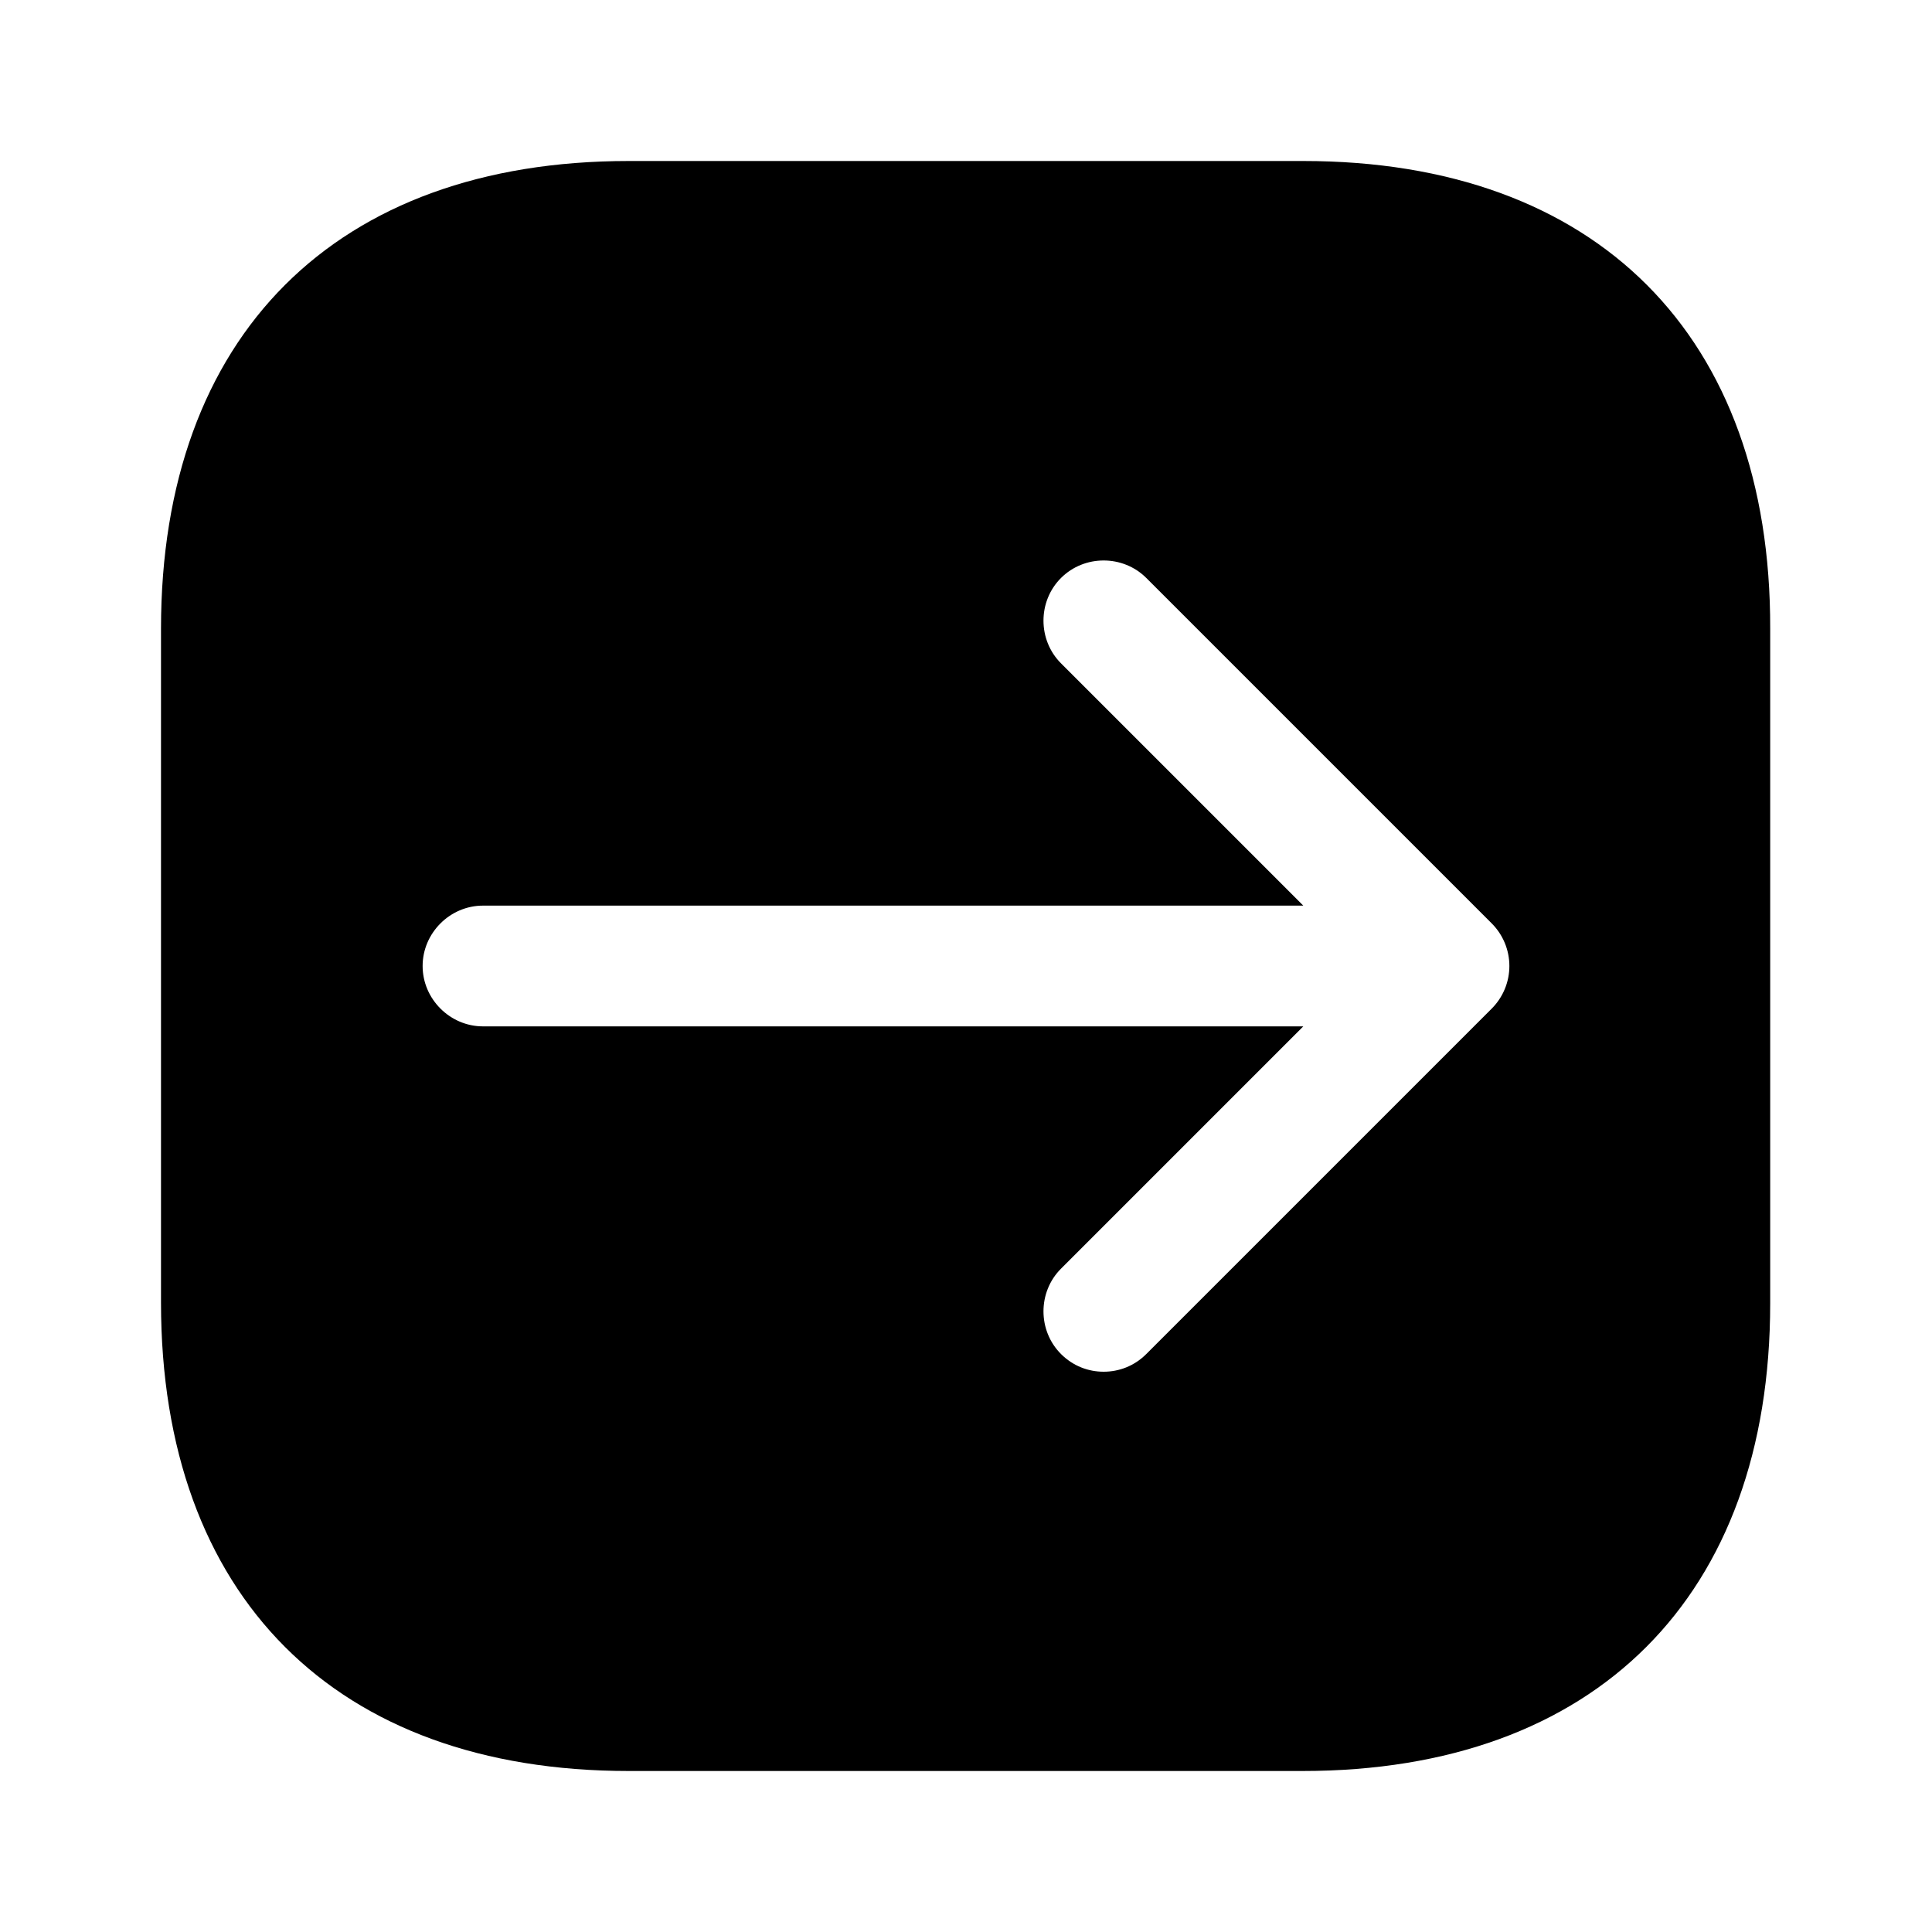 <svg
  width="24"
  height="24"
  viewBox="0 0 24 24"
  fill="none"
  xmlns="http://www.w3.org/2000/svg"
>
<path
    d="M16.19 2H7.81C4.17 2 2 4.17 2 7.81V16.18C2 19.83 4.17 22 7.81 22H16.18C19.82 22 21.99 19.83 21.99 16.19V7.81C22 4.17 19.83 2 16.19 2ZM18.53 12.53L14.24 16.82C14.09 16.97 13.9 17.04 13.71 17.04C13.52 17.04 13.33 16.97 13.18 16.82C12.89 16.53 12.89 16.05 13.18 15.76L16.19 12.75H6C5.59 12.75 5.25 12.41 5.25 12C5.25 11.59 5.59 11.25 6 11.25H16.19L13.18 8.24C12.89 7.95 12.89 7.47 13.18 7.18C13.47 6.89 13.95 6.89 14.24 7.18L18.53 11.47C18.67 11.61 18.75 11.8 18.75 12C18.75 12.2 18.67 12.39 18.53 12.53Z"
    fill="currentColor"
  />
</svg>
